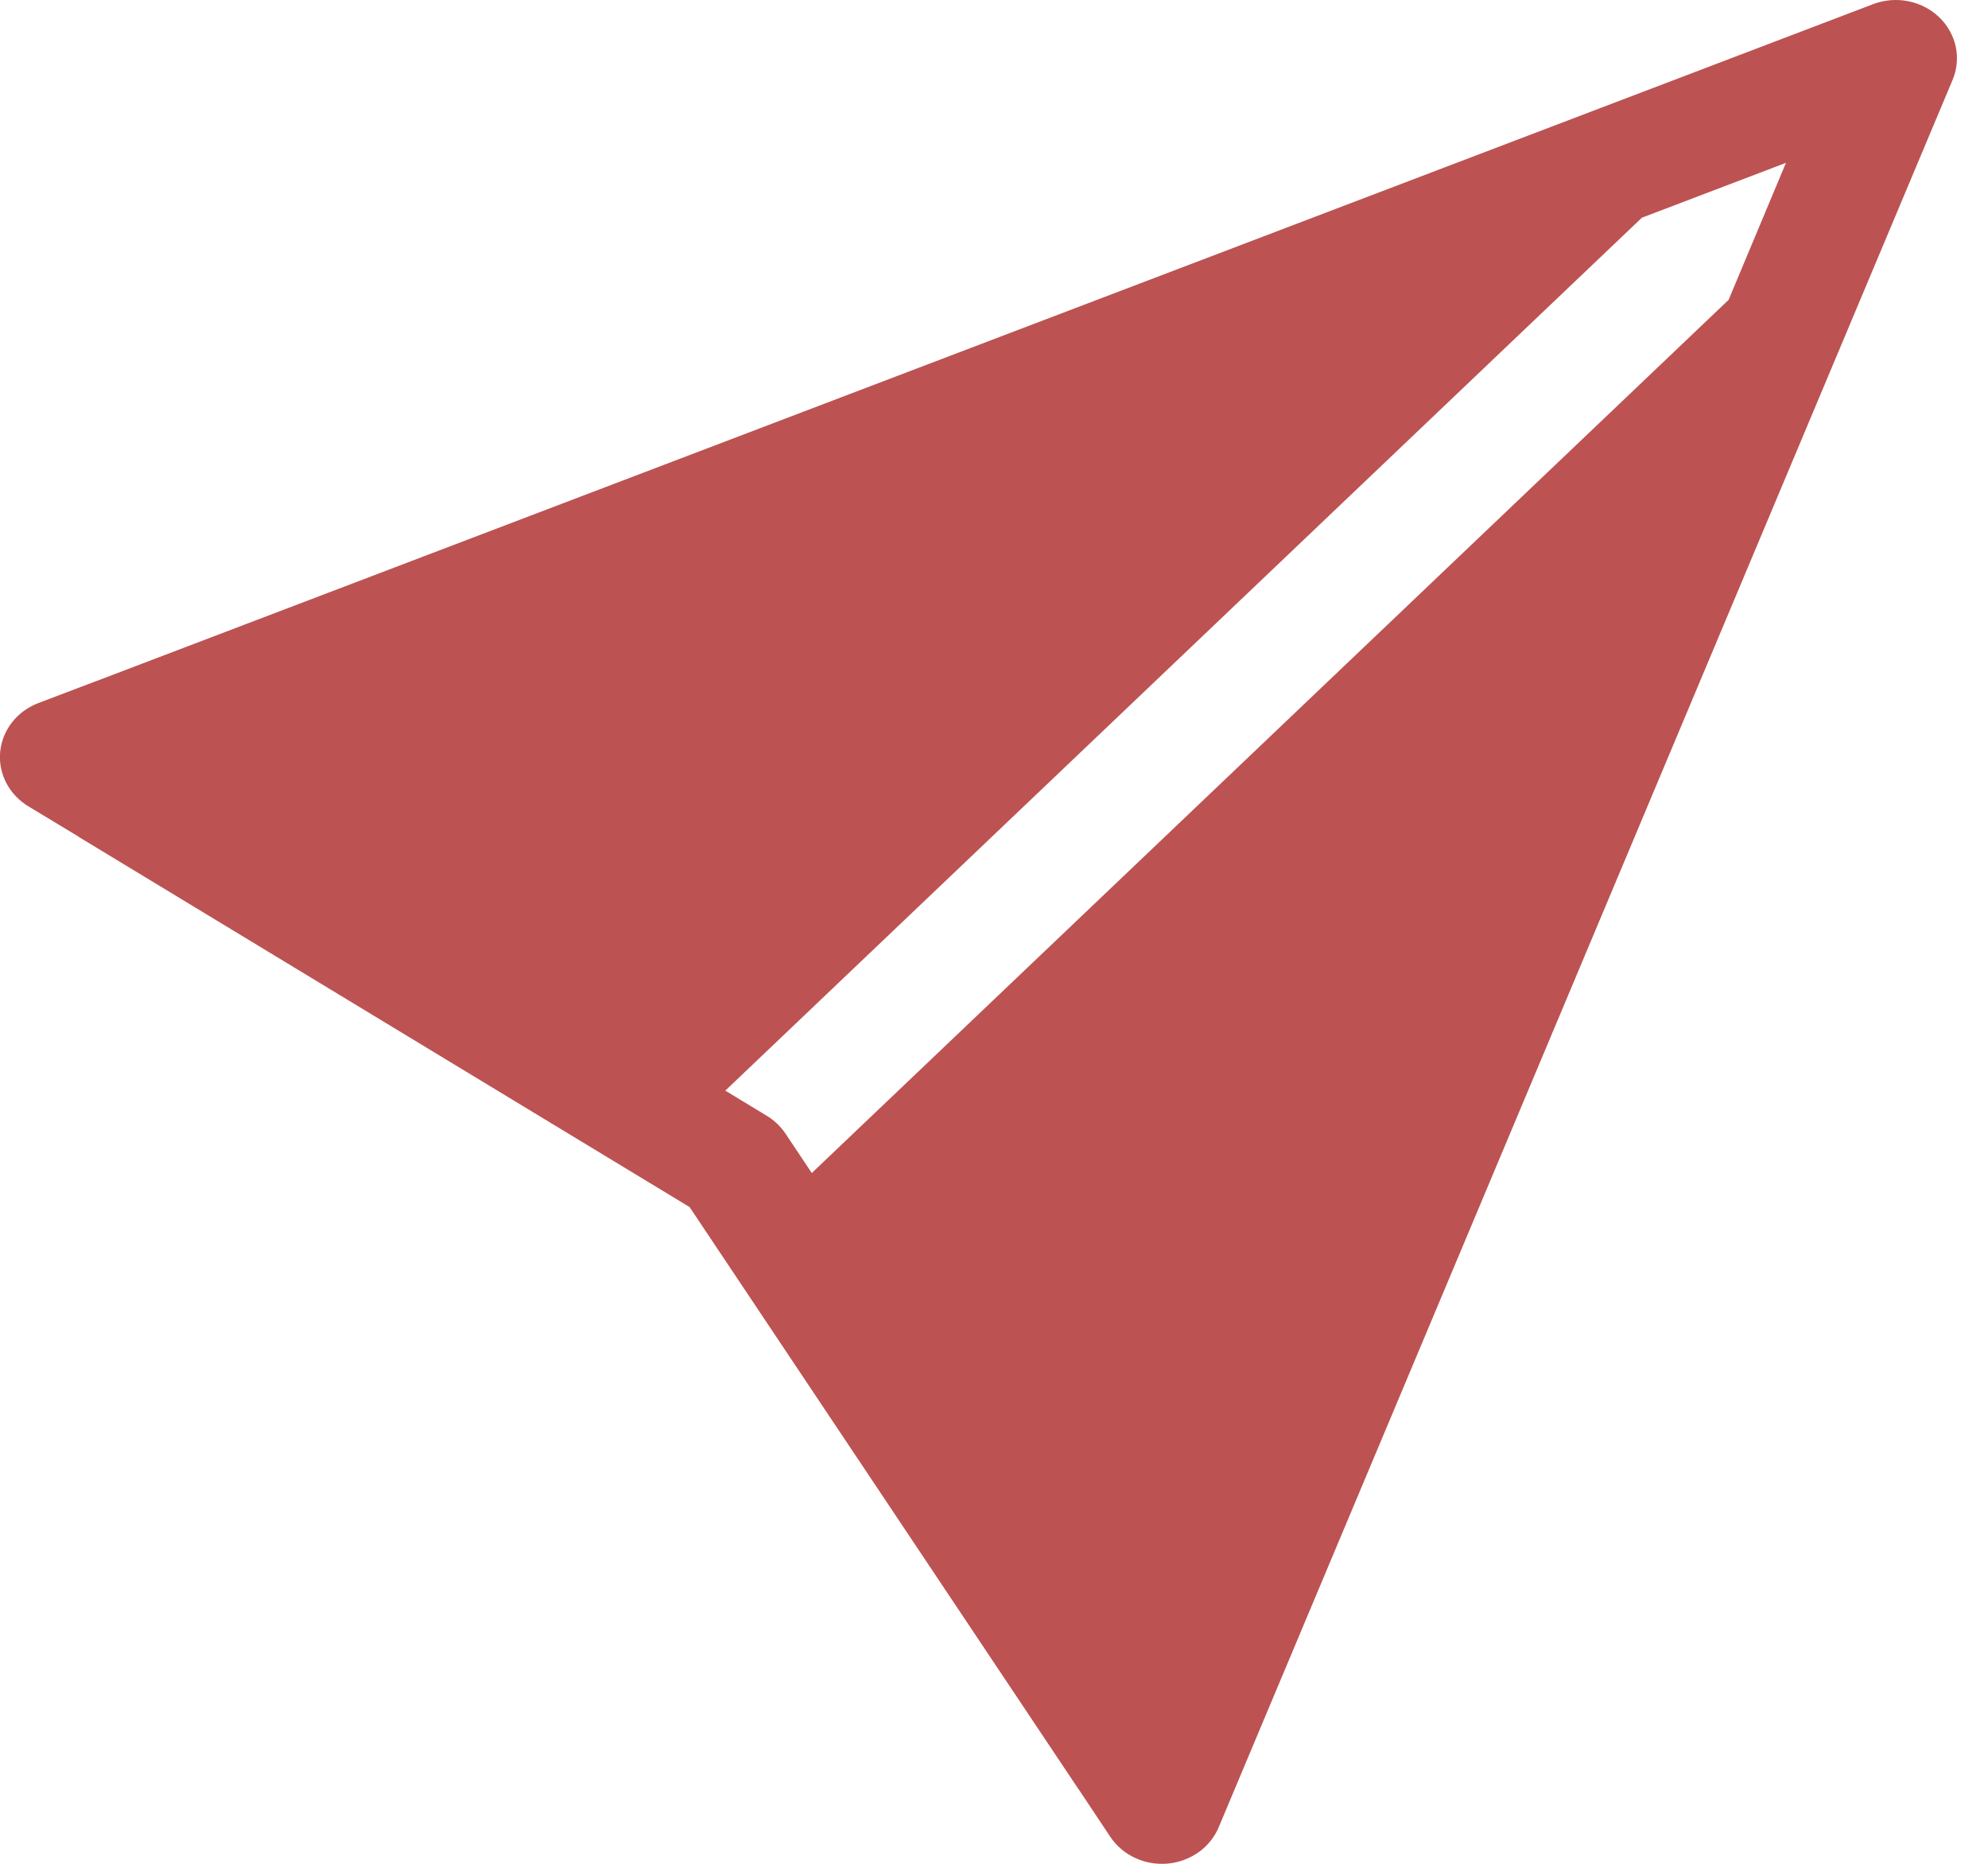 <svg width="32" height="30" viewBox="0 0 32 30" fill="none" xmlns="http://www.w3.org/2000/svg">
<path d="M31.43 1.286C31.501 1.116 31.519 0.929 31.48 0.749C31.441 0.57 31.348 0.405 31.212 0.275C31.076 0.145 30.902 0.056 30.713 0.019C30.525 -0.018 30.329 -0.001 30.15 0.067L1.511 10.978H1.509L0.619 11.316C0.45 11.38 0.303 11.487 0.195 11.625C0.086 11.764 0.02 11.928 0.003 12.1C-0.014 12.272 0.02 12.445 0.1 12.6C0.18 12.755 0.304 12.886 0.457 12.979L1.264 13.466L1.266 13.47L11.1 19.429L17.357 28.794L17.361 28.798L17.873 29.567C17.97 29.712 18.108 29.829 18.27 29.905C18.433 29.981 18.615 30.013 18.795 29.997C18.975 29.98 19.147 29.917 19.293 29.814C19.438 29.711 19.55 29.571 19.617 29.411L31.43 1.286ZM27.821 4.83L13.067 18.881L12.644 18.247C12.566 18.131 12.463 18.032 12.341 17.959L11.675 17.555L26.429 3.504L28.748 2.621L27.823 4.83H27.821Z" fill="#BD5252"/>
</svg>

